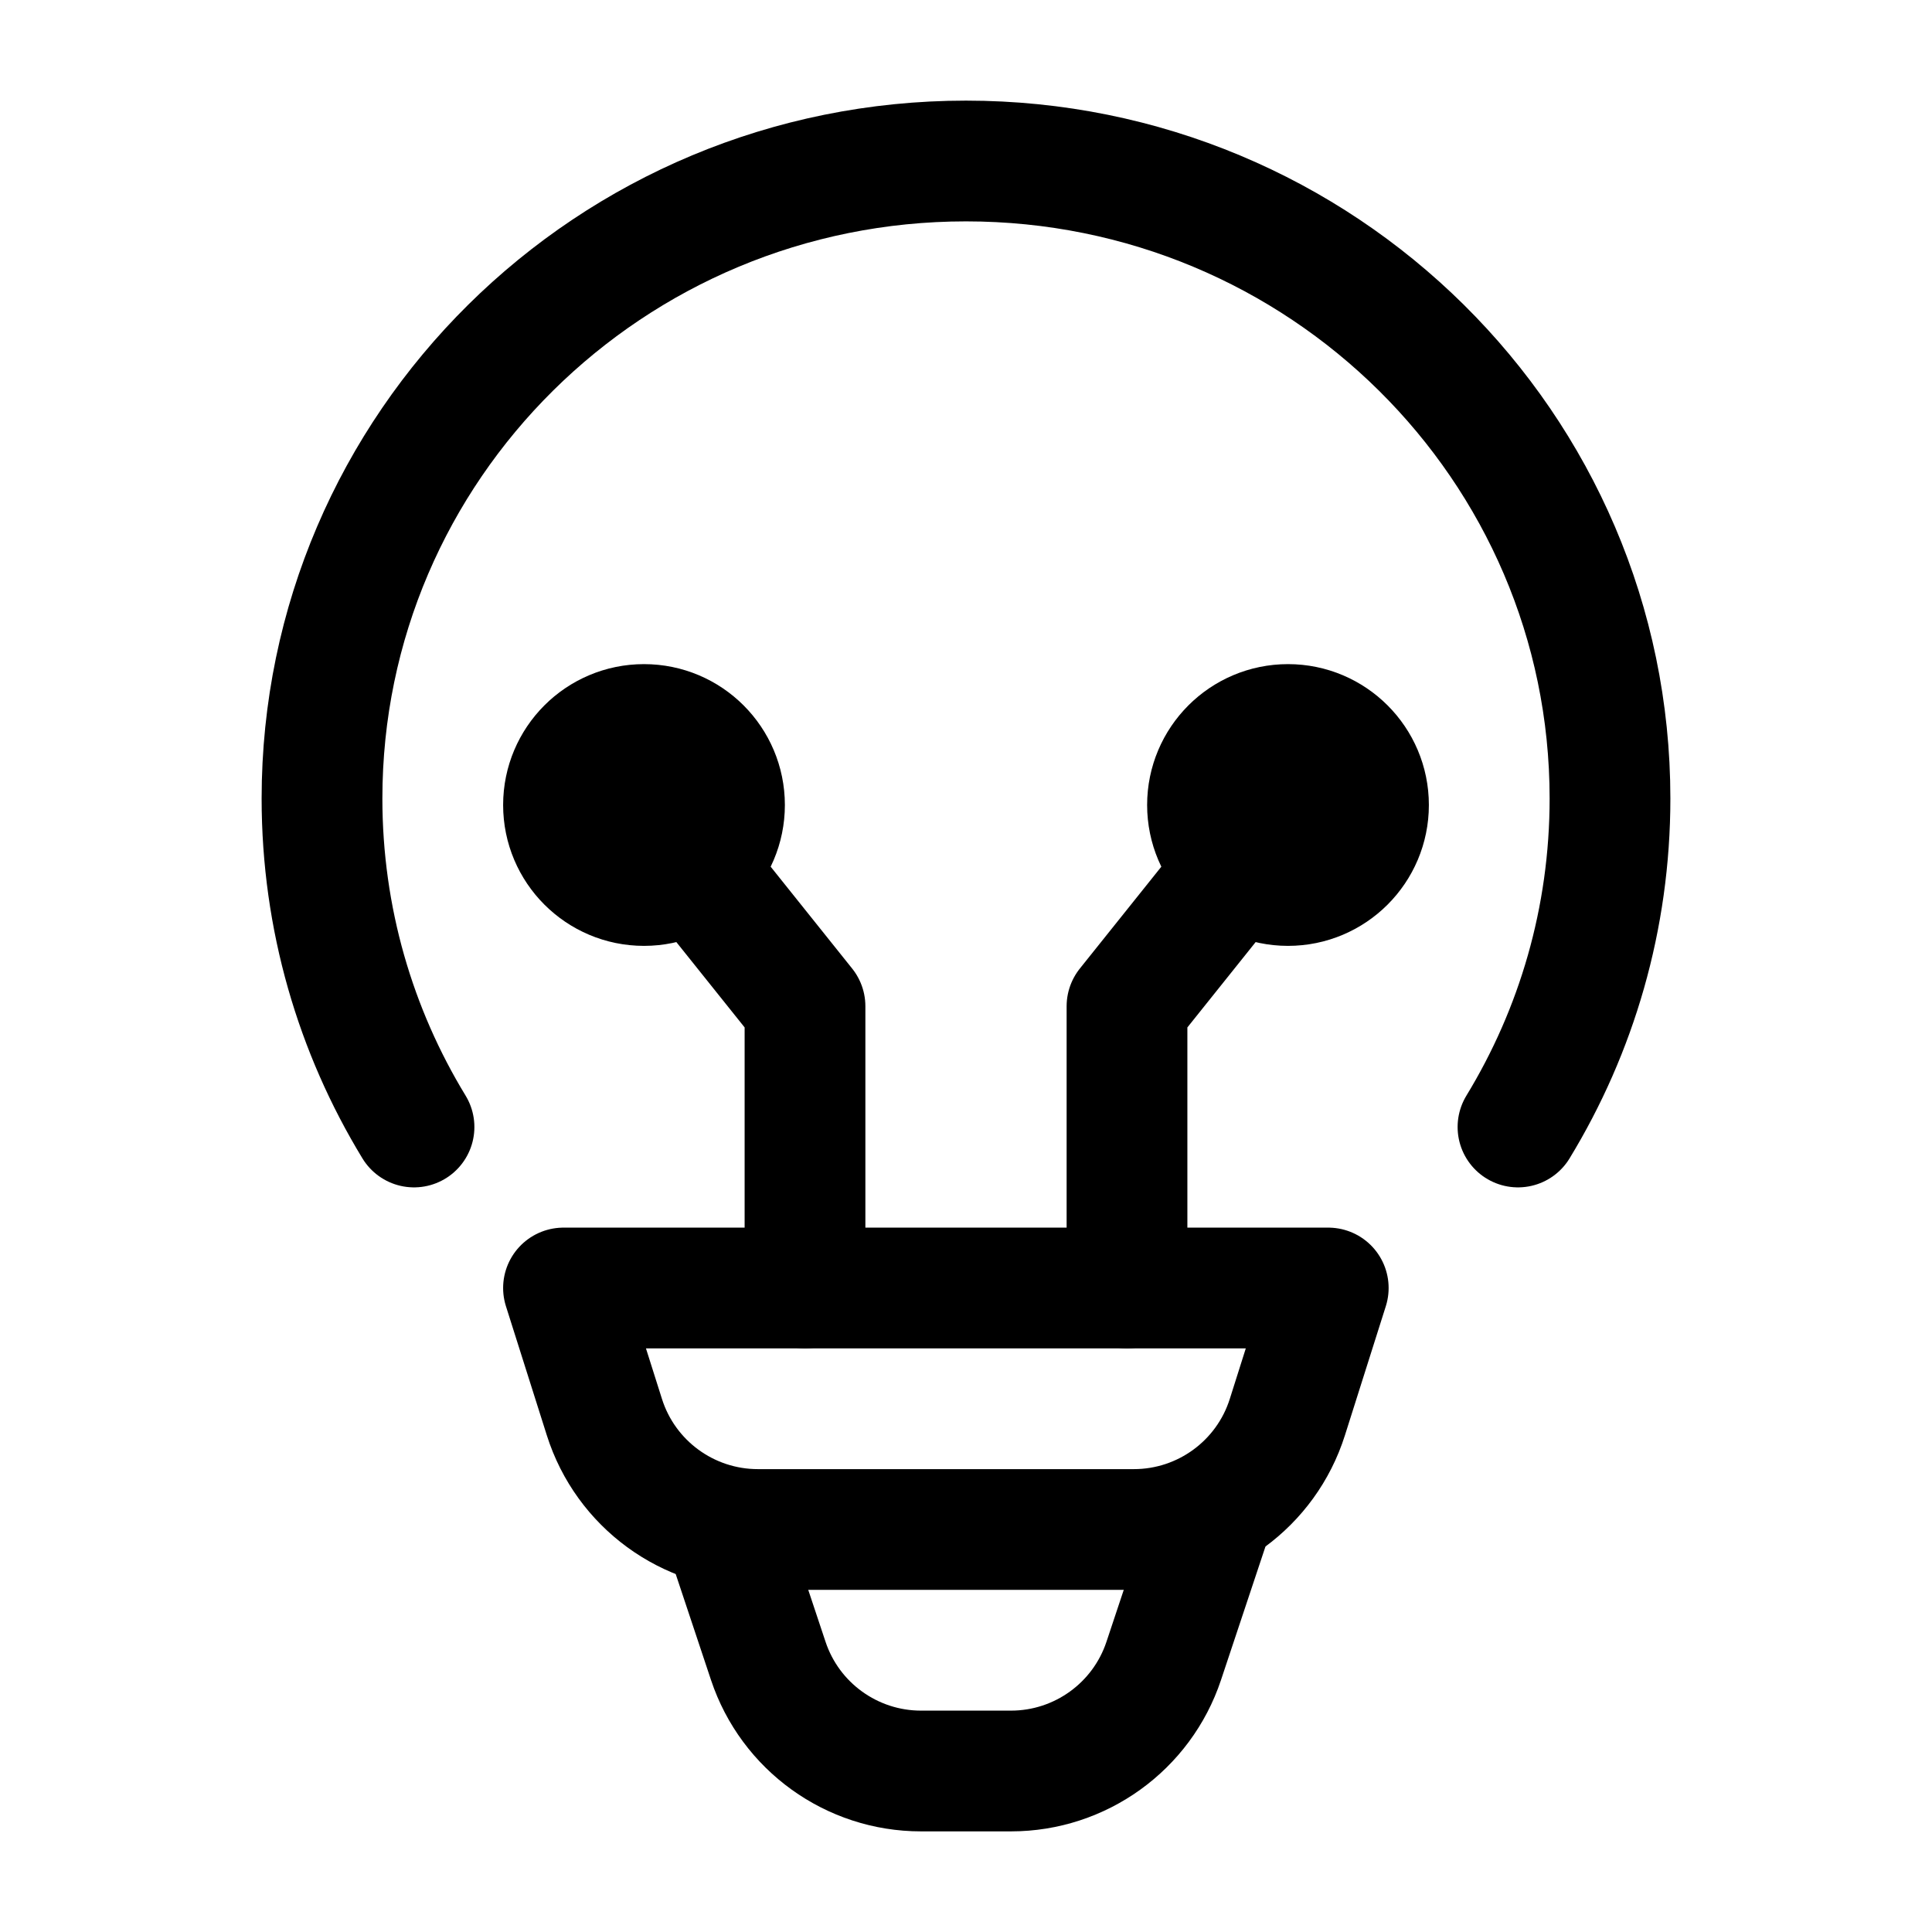 <svg width="24" height="24" viewBox="0 0 24 24" fill="none" xmlns="http://www.w3.org/2000/svg">
    <path d="M5.143 14C4.417 12.808 4 11.412 4 9.919C4 5.545 7.582 2 12 2C16.418 2 20 5.545 20 9.919C20 11.412 19.583 12.808 18.857 14" stroke="currentColor" stroke-width="1.5" stroke-linecap="round" stroke-linejoin="round"/>
    <path d="M16.5 16H7L7.508 17.604C7.771 18.435 8.543 19 9.415 19L14.085 19C14.957 19 15.729 18.435 15.992 17.604L16.5 16Z" stroke="currentColor" stroke-width="1.5" stroke-linecap="round" stroke-linejoin="round"/>
    <path d="M15 19L14.456 20.633C14.184 21.449 13.419 22 12.559 22H11.441C10.581 22 9.816 21.449 9.544 20.633L9 19" stroke="currentColor" stroke-width="1.5" stroke-linecap="round" stroke-linejoin="round"/>
    <path d="M8 10L10 12.5L10 16M9 10C9 10.552 8.552 11 8 11C7.448 11 7 10.552 7 10C7 9.448 7.448 9 8 9C8.552 9 9 9.448 9 10Z" stroke="currentColor" stroke-width="1.5" stroke-linecap="round" stroke-linejoin="round"/>
    <path d="M16 10L14 12.5L14 16M15 10C15 10.552 15.448 11 16 11C16.552 11 17 10.552 17 10C17 9.448 16.552 9 16 9C15.448 9 15 9.448 15 10Z" stroke="currentColor" stroke-width="1.5" stroke-linecap="round" stroke-linejoin="round"/>
</svg>
